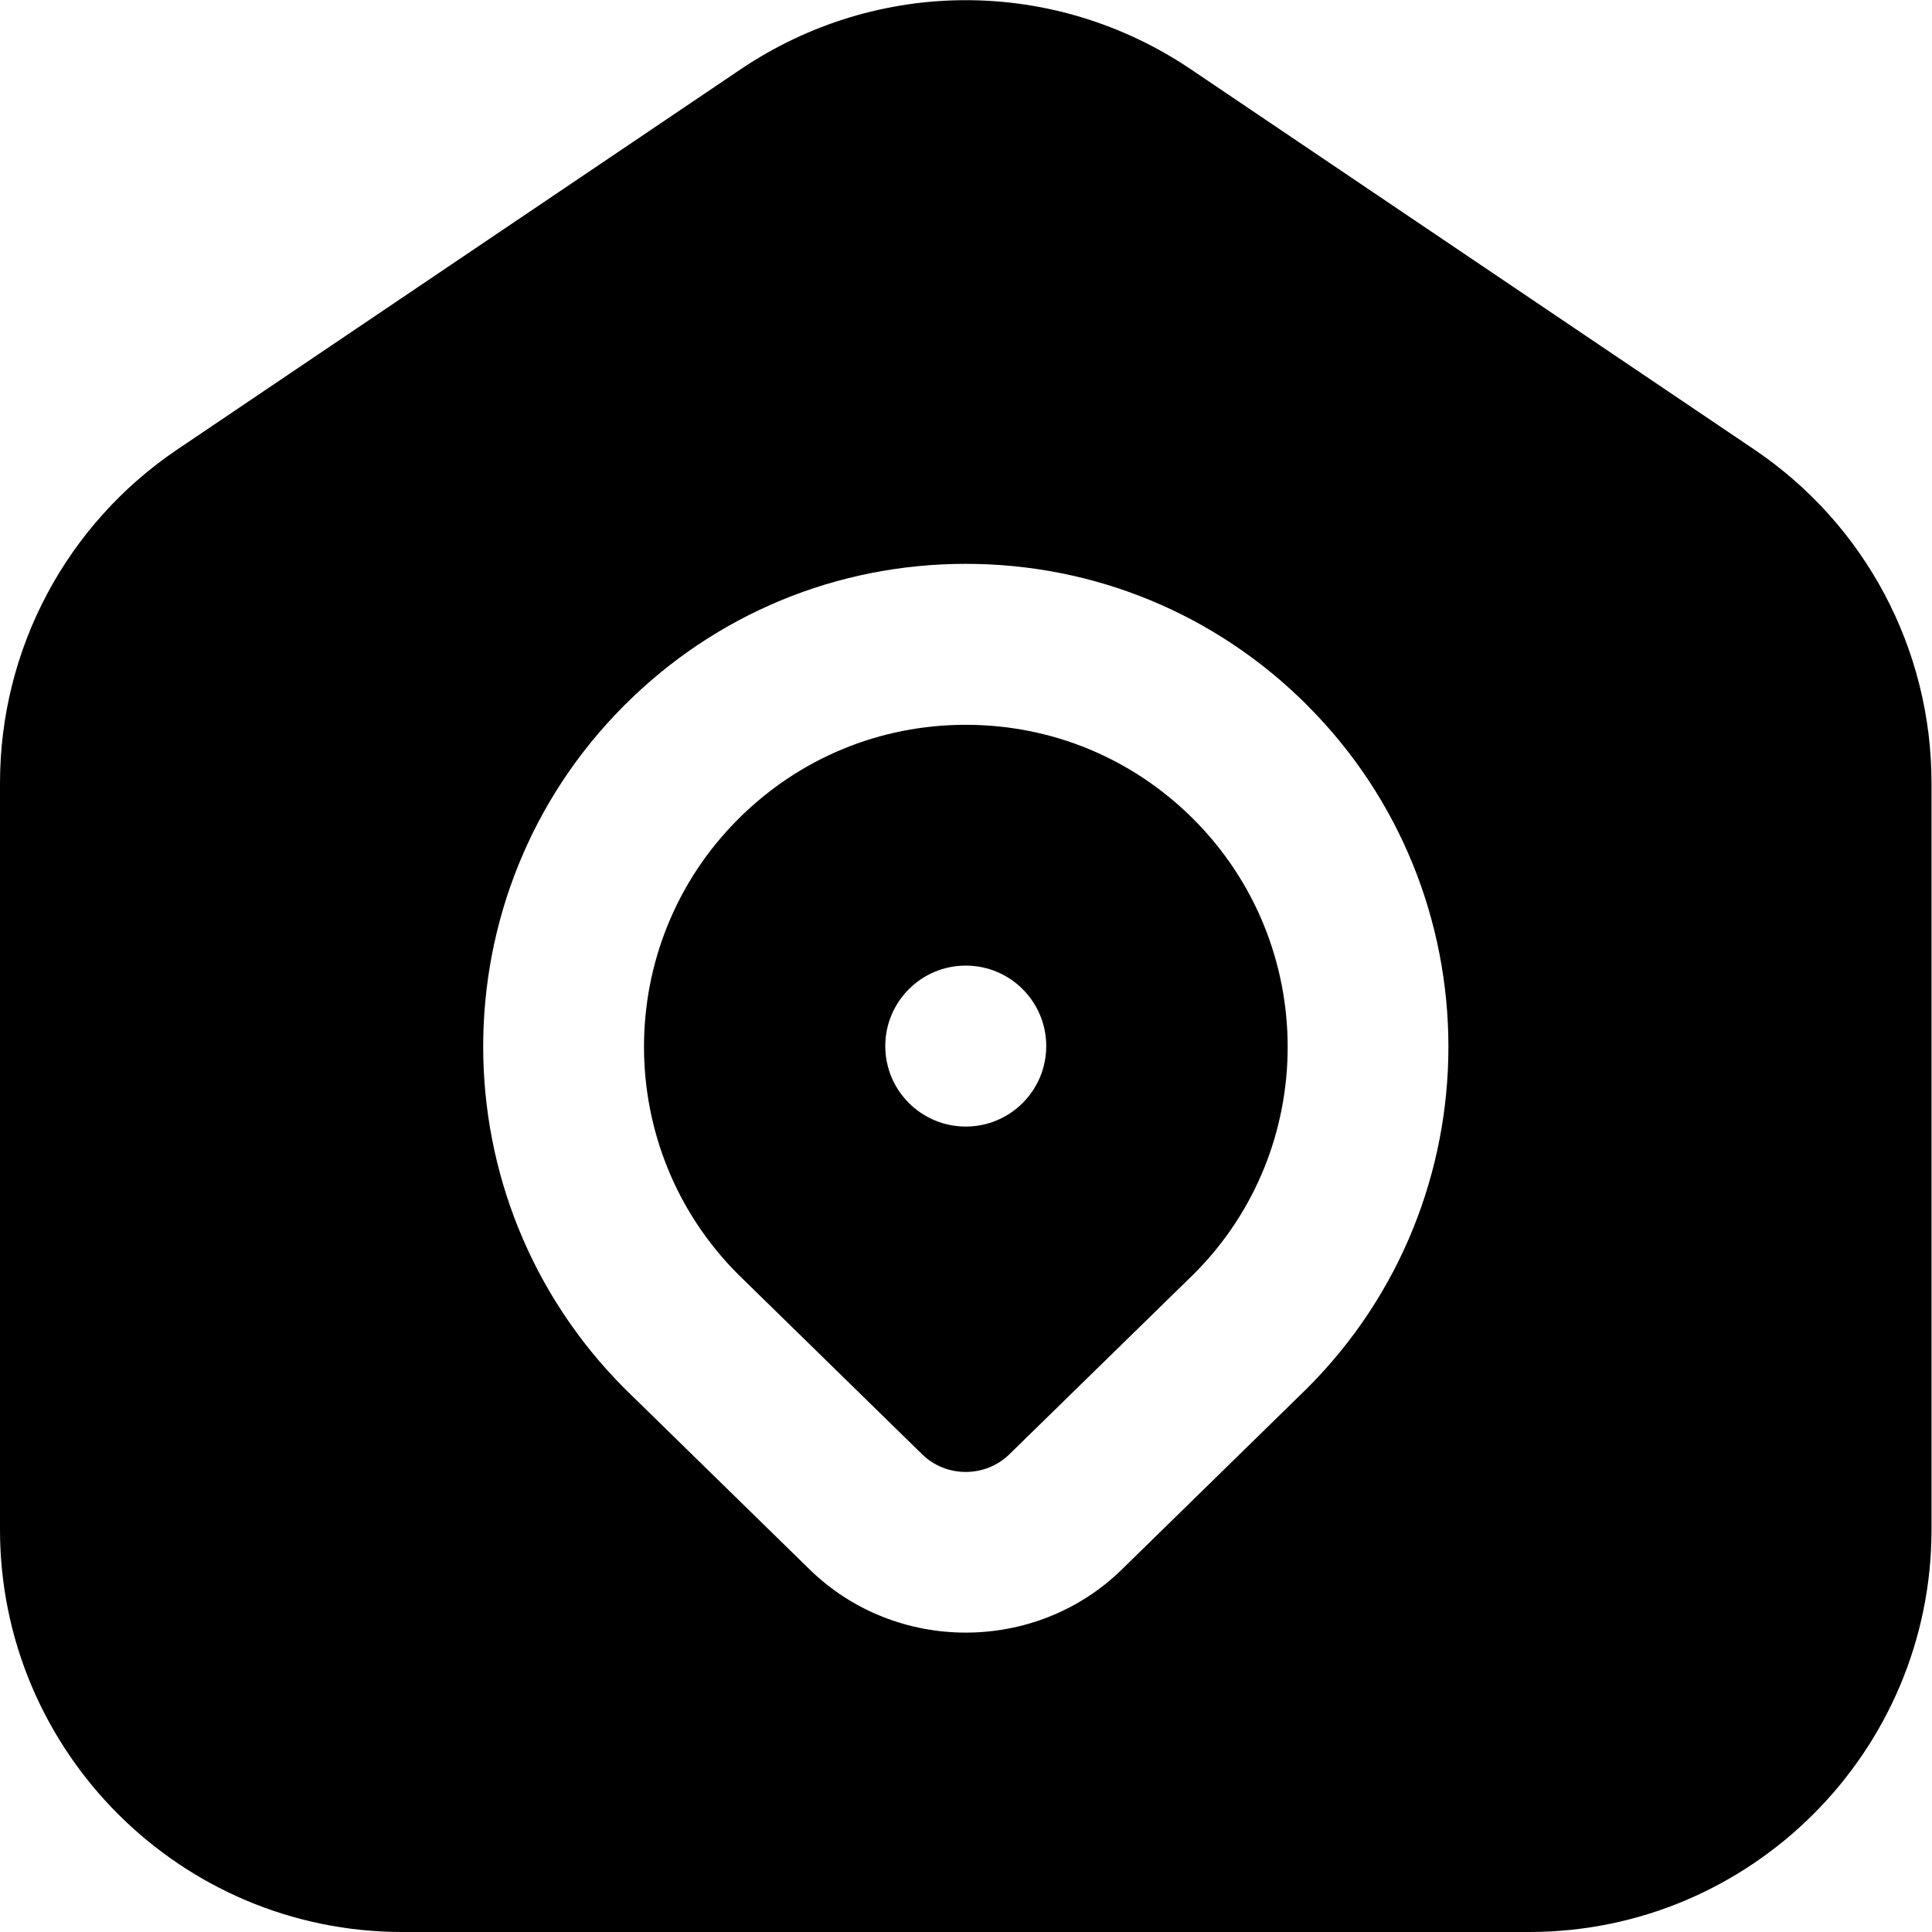<?xml version="1.0" encoding="UTF-8" standalone="no"?>
<!-- Created with Inkscape (http://www.inkscape.org/) -->

<svg
   version="1.1"
   id="svg189"
   xml:space="preserve"
   width="32"
   height="32"
   viewBox="0 0 32 32"
   xmlns="http://www.w3.org/2000/svg"
   xmlns:svg="http://www.w3.org/2000/svg"><defs
     id="defs193"><clipPath
       clipPathUnits="userSpaceOnUse"
       id="clipPath203"><path
         d="M 0,24 H 24 V 0 H 0 Z"
         id="path201" /></clipPath></defs><g
     id="g195"
     transform="matrix(1.333,0,0,-1.333,0,32)"><g
       id="g197"><g
         id="g199"
         clip-path="url(#clipPath203)"><g
           id="g205"
           transform="translate(16.243,6.757)"><path
             d="m 0,0 -2.303,-2.252 c -0.534,-0.523 -1.237,-0.785 -1.94,-0.785 -0.702,0 -1.405,0.262 -1.94,0.785 l -2.295,2.244 c -2.347,2.347 -2.347,6.154 -0.007,8.493 1.133,1.134 2.64,1.758 4.242,1.758 1.602,0 3.109,-0.624 4.243,-1.757 L 0,8.485 C 2.339,6.146 2.339,2.339 0,0 m 5.554,11.664 -7,4.724 c -1.699,1.145 -3.894,1.145 -5.594,0 l -7,-4.724 c -1.379,-0.931 -2.203,-2.48 -2.203,-4.145 v -9.276 c 0,-2.757 2.243,-5 5,-5 h 14 c 2.757,0 5,2.243 5,5 v 9.276 c 0,1.665 -0.823,3.214 -2.203,4.145 M -4.243,3.251 c -0.552,0 -1,0.448 -1,1 0,0.552 0.448,1 1,1 0.553,0 1,-0.448 1,-1 0,-0.552 -0.447,-1 -1,-1 m 0,4.992 c -1.068,0 -2.072,-0.416 -2.828,-1.172 -1.56,-1.559 -1.56,-4.097 0,-5.657 l 2.287,-2.236 c 0.299,-0.292 0.784,-0.291 1.082,0 l 2.296,2.244 c 1.552,1.552 1.552,4.089 -0.008,5.649 -0.756,0.756 -1.76,1.172 -2.829,1.172"
             style="fill:#000000;fill-opacity:1;fill-rule:nonzero;stroke:none"
             id="path207" /></g></g></g></g></svg>
